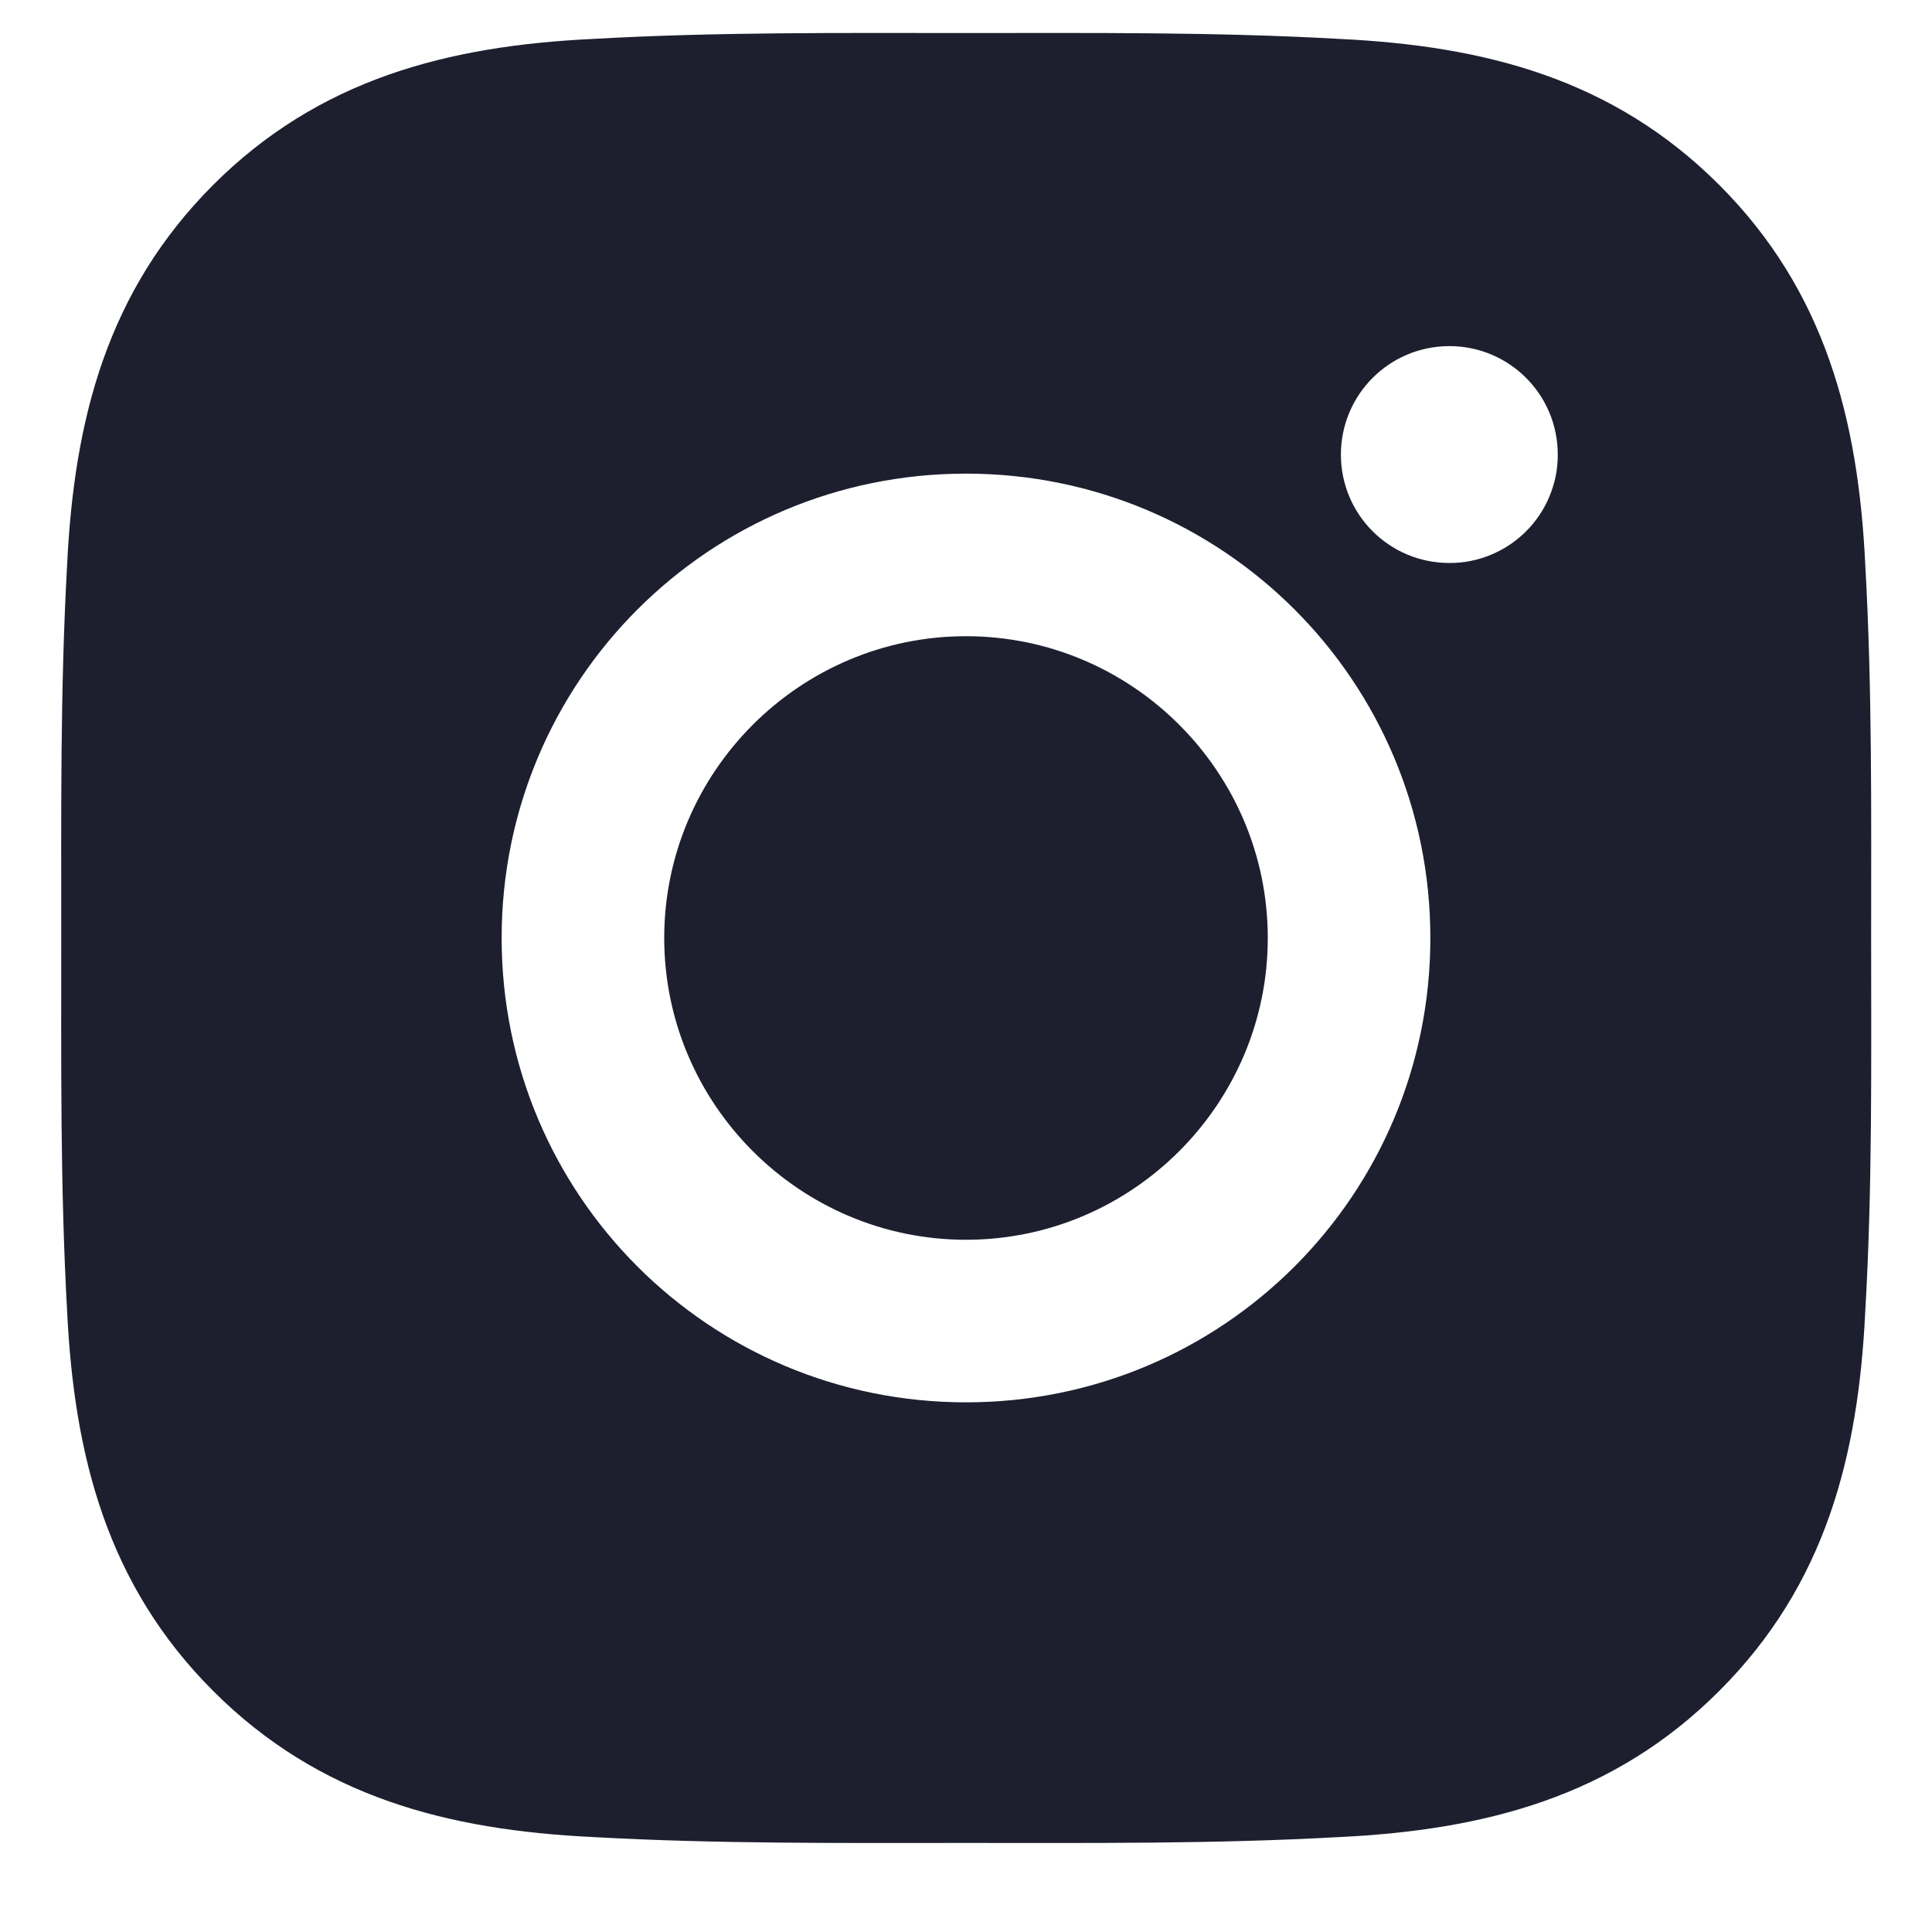 <svg width="20" height="20" viewBox="0 0 20 20" fill="none" xmlns="http://www.w3.org/2000/svg">
<path d="M10 6.586C8.28 6.586 6.876 7.989 6.876 9.71C6.876 11.43 8.28 12.834 10 12.834C11.72 12.834 13.124 11.43 13.124 9.71C13.124 7.989 11.72 6.586 10 6.586ZM19.37 9.71C19.37 8.416 19.382 7.134 19.309 5.843C19.237 4.343 18.894 3.011 17.797 1.914C16.698 0.815 15.369 0.475 13.869 0.403C12.576 0.33 11.294 0.342 10.002 0.342C8.708 0.342 7.426 0.33 6.135 0.403C4.635 0.475 3.304 0.818 2.207 1.914C1.108 3.014 0.768 4.343 0.695 5.843C0.623 7.136 0.634 8.418 0.634 9.71C0.634 11.001 0.623 12.286 0.695 13.577C0.768 15.077 1.11 16.408 2.207 17.505C3.306 18.604 4.635 18.944 6.135 19.017C7.429 19.089 8.711 19.078 10.002 19.078C11.296 19.078 12.578 19.089 13.869 19.017C15.369 18.944 16.701 18.602 17.797 17.505C18.897 16.406 19.237 15.077 19.309 13.577C19.384 12.286 19.37 11.004 19.37 9.71ZM10 14.517C7.34 14.517 5.193 12.37 5.193 9.71C5.193 7.05 7.34 4.903 10 4.903C12.66 4.903 14.807 7.05 14.807 9.71C14.807 12.37 12.66 14.517 10 14.517ZM15.004 5.828C14.383 5.828 13.881 5.327 13.881 4.706C13.881 4.085 14.383 3.583 15.004 3.583C15.625 3.583 16.126 4.085 16.126 4.706C16.127 4.853 16.098 4.999 16.041 5.136C15.985 5.272 15.902 5.396 15.798 5.5C15.694 5.604 15.57 5.687 15.434 5.743C15.297 5.8 15.151 5.829 15.004 5.828Z" fill="#1D1F2F"/>
</svg>
